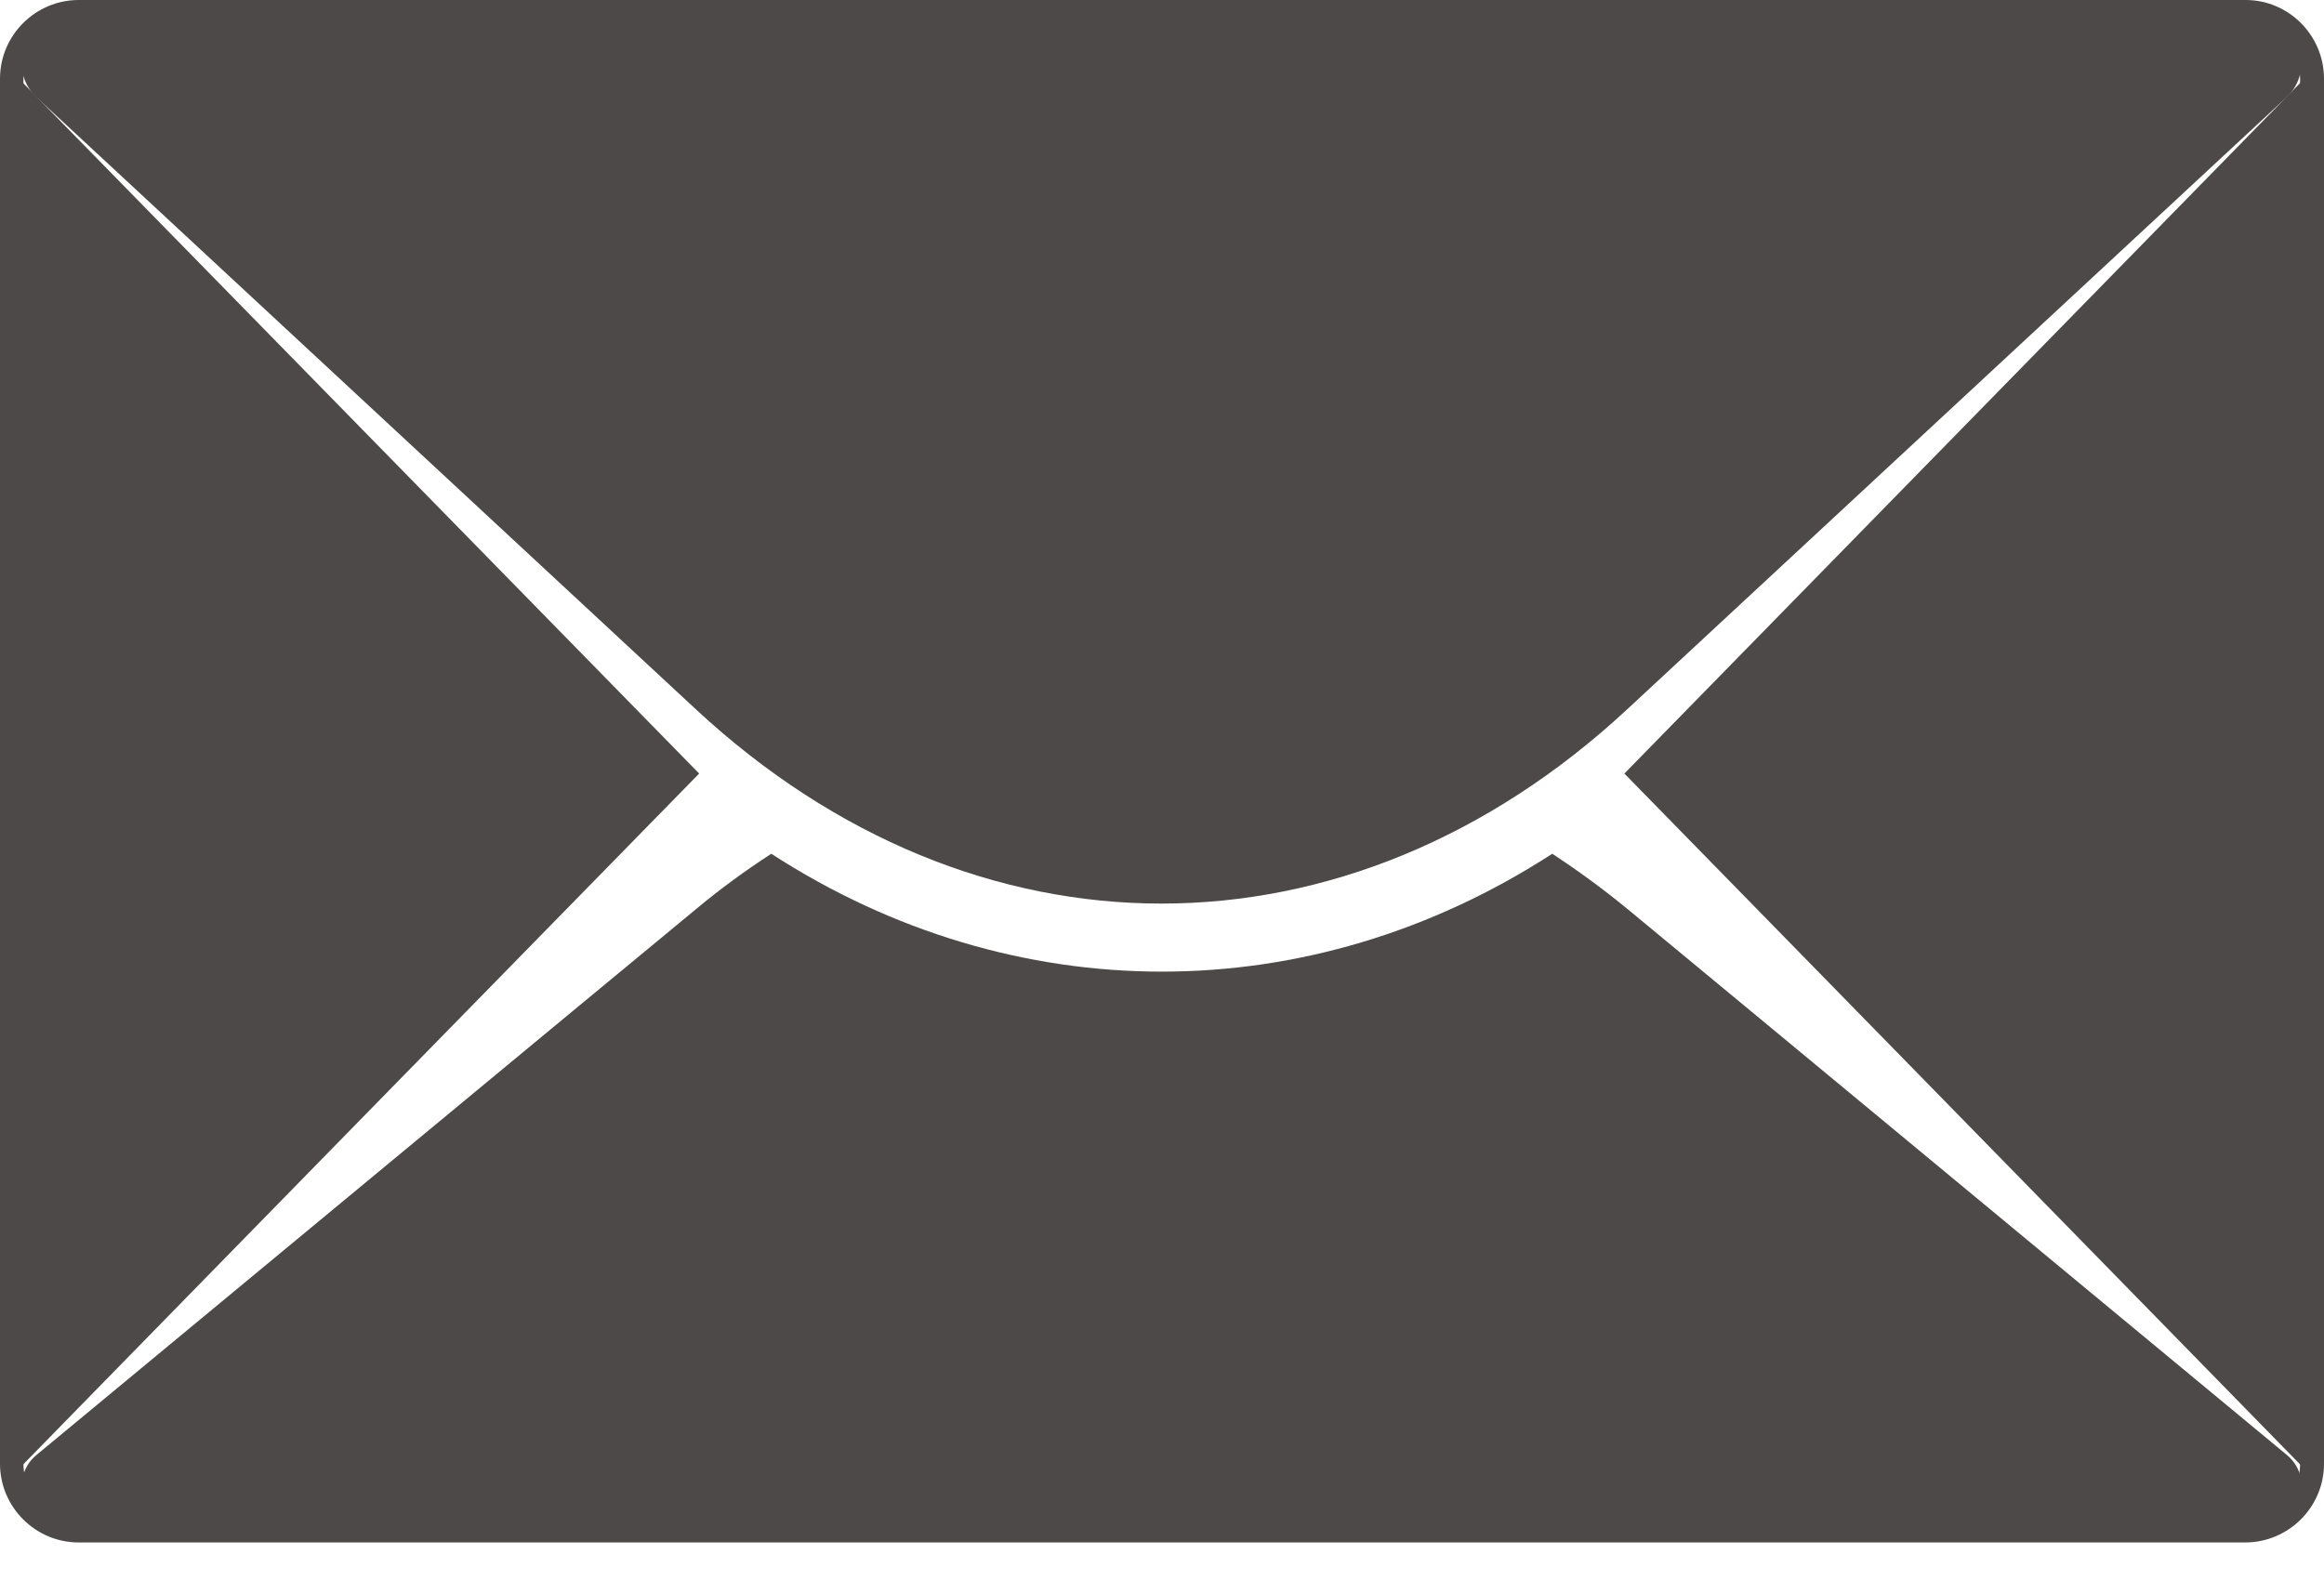 <svg width="25" height="17" viewBox="0 0 25 17" fill="none" xmlns="http://www.w3.org/2000/svg">
<path d="M25 0.847V15.749C25 16.217 24.618 16.596 24.152 16.596H0.847C0.379 16.596 0 16.214 0 15.749V0.847C0 0.379 0.382 1.26454e-05 0.847 1.26454e-05H24.152C24.618 -0.003 25 0.379 25 0.847ZM24.15 16.341C24.478 16.341 24.743 16.074 24.743 15.749V0.847C24.743 0.519 24.476 0.254 24.15 0.254H0.845C0.517 0.254 0.252 0.521 0.252 0.847V15.749C0.252 16.077 0.519 16.341 0.845 16.341H24.15Z" fill="#4C4948"/>
<path d="M12.496 0.125H24.377C24.753 0.125 24.908 0.758 24.601 1.043L19.042 6.204L17.505 7.631C14.504 10.419 10.486 10.419 7.485 7.631L5.948 6.204L0.389 1.043C0.081 0.758 0.237 0.125 0.613 0.125H12.496Z" fill="#4C4948"/>
<path d="M19.045 11.053L17.508 9.781C17.245 9.565 16.973 9.366 16.698 9.186C14.09 10.877 10.908 10.877 8.297 9.186C8.02 9.366 7.75 9.562 7.488 9.781L5.95 11.053L0.392 15.655C0.084 15.909 0.239 16.474 0.616 16.474H12.496H24.377C24.753 16.474 24.909 15.909 24.601 15.655L19.045 11.053Z" fill="#4C4948"/>
<path d="M0.229 8.323V0.873L3.874 4.597L7.521 8.323L3.874 12.05L0.229 15.777V8.323Z" fill="#4C4948"/>
<path d="M24.763 8.323V0.873L21.119 4.597L17.474 8.323L21.119 12.05L24.763 15.777V8.323Z" fill="#4C4948"/>
</svg>
